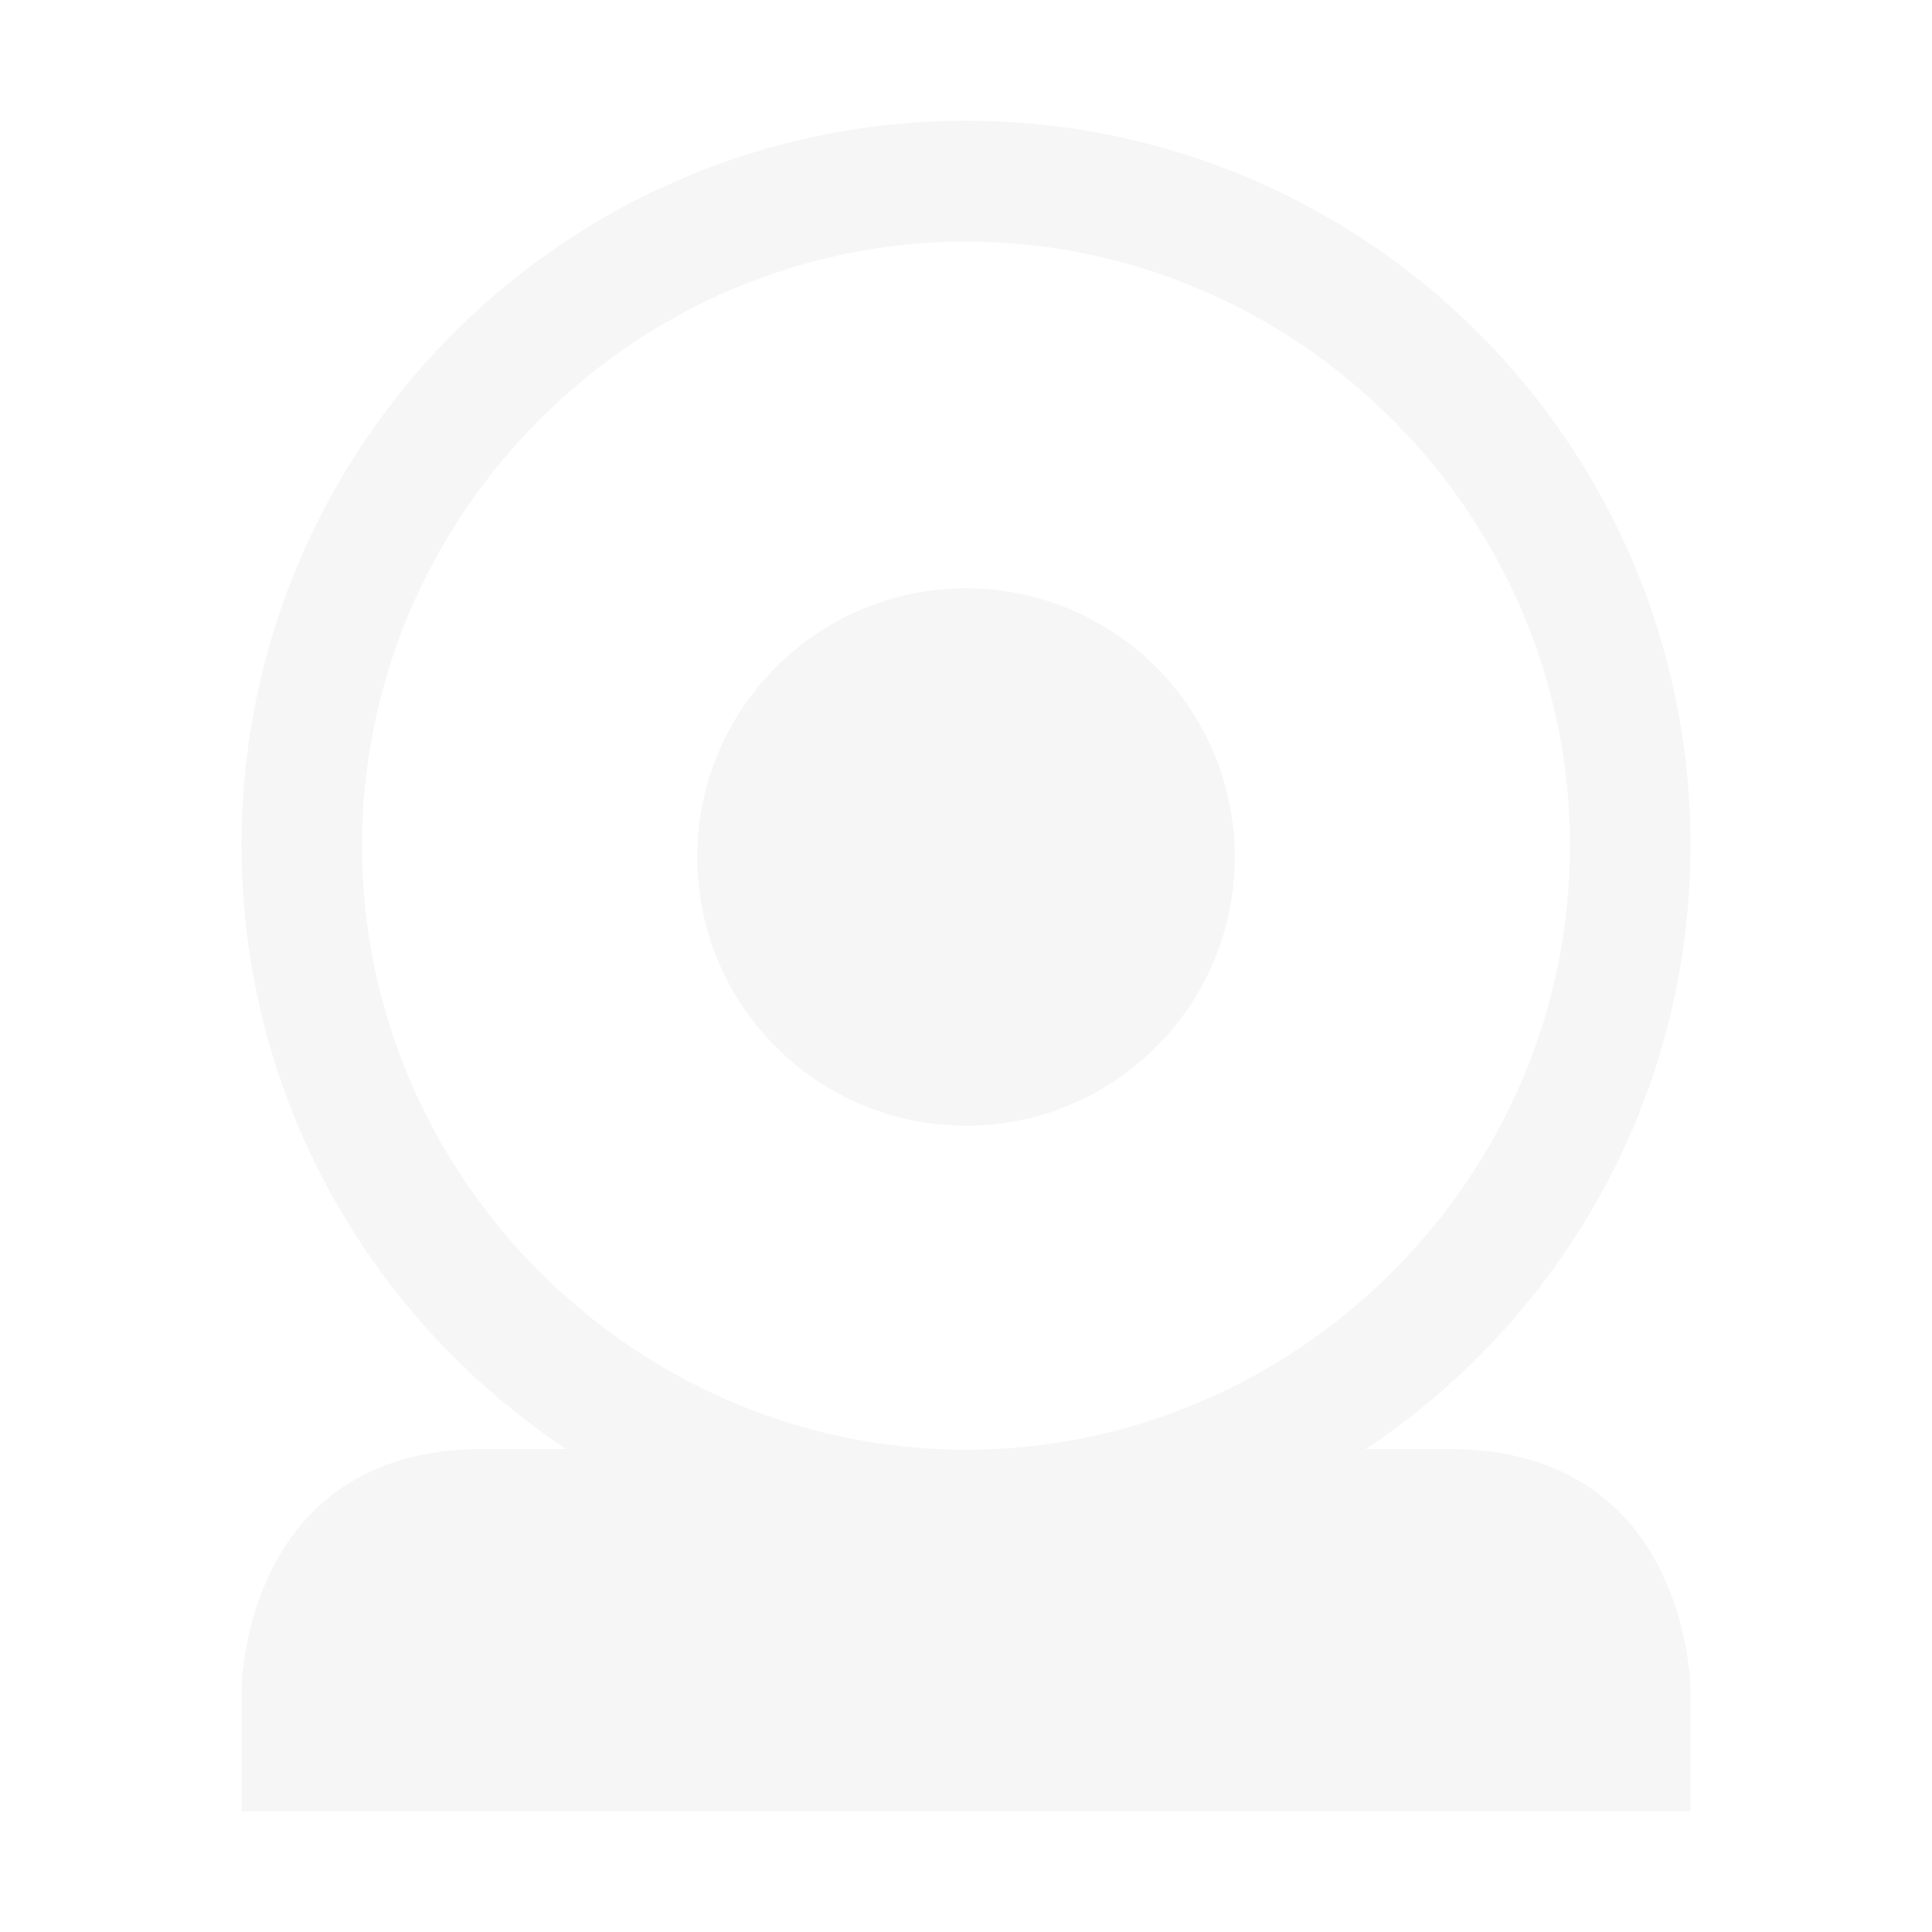 <svg xmlns="http://www.w3.org/2000/svg" style="fill-rule:evenodd;clip-rule:evenodd;stroke-linejoin:round;stroke-miterlimit:2" width="100%" height="100%" viewBox="0 0 16 16" xml:space="preserve">
 <defs>
  <style id="current-color-scheme" type="text/css">
   .ColorScheme-Text { color:#dfdfdf; } .ColorScheme-Highlight { color:#4285f4; } .ColorScheme-NeutralText { color:#ff9800; } .ColorScheme-PositiveText { color:#4caf50; } .ColorScheme-NegativeText { color:#f44336; }
  </style>
 </defs>
 <path style="fill:currentColor;fill-opacity:0.3;" class="ColorScheme-Text" d="M8,1c-3.314,0 -6,2.686 -6,6c0,2.087 1.071,3.925 2.688,5l-0.688,0c-2,0 -2,2 -2,2l-0,1l12,0l0,-1c0,0 0,-2 -2,-2l-0.688,0c1.617,-1.075 2.688,-2.913 2.688,-5c0,-3.314 -2.686,-6 -6,-6Zm0,1.001c2.744,0 5.002,2.259 5.002,5.003c0,2.744 -2.258,5.002 -5.002,5.002c-2.744,0 -5.002,-2.258 -5.002,-5.002c-0,-2.744 2.258,-5.003 5.002,-5.003Zm0,2.871c1.228,0 2.226,0.997 2.226,2.226c-0,1.228 -0.998,2.225 -2.226,2.225c-1.228,0 -2.226,-0.997 -2.226,-2.225c0,-1.229 0.998,-2.226 2.226,-2.226Z"/>
</svg>

